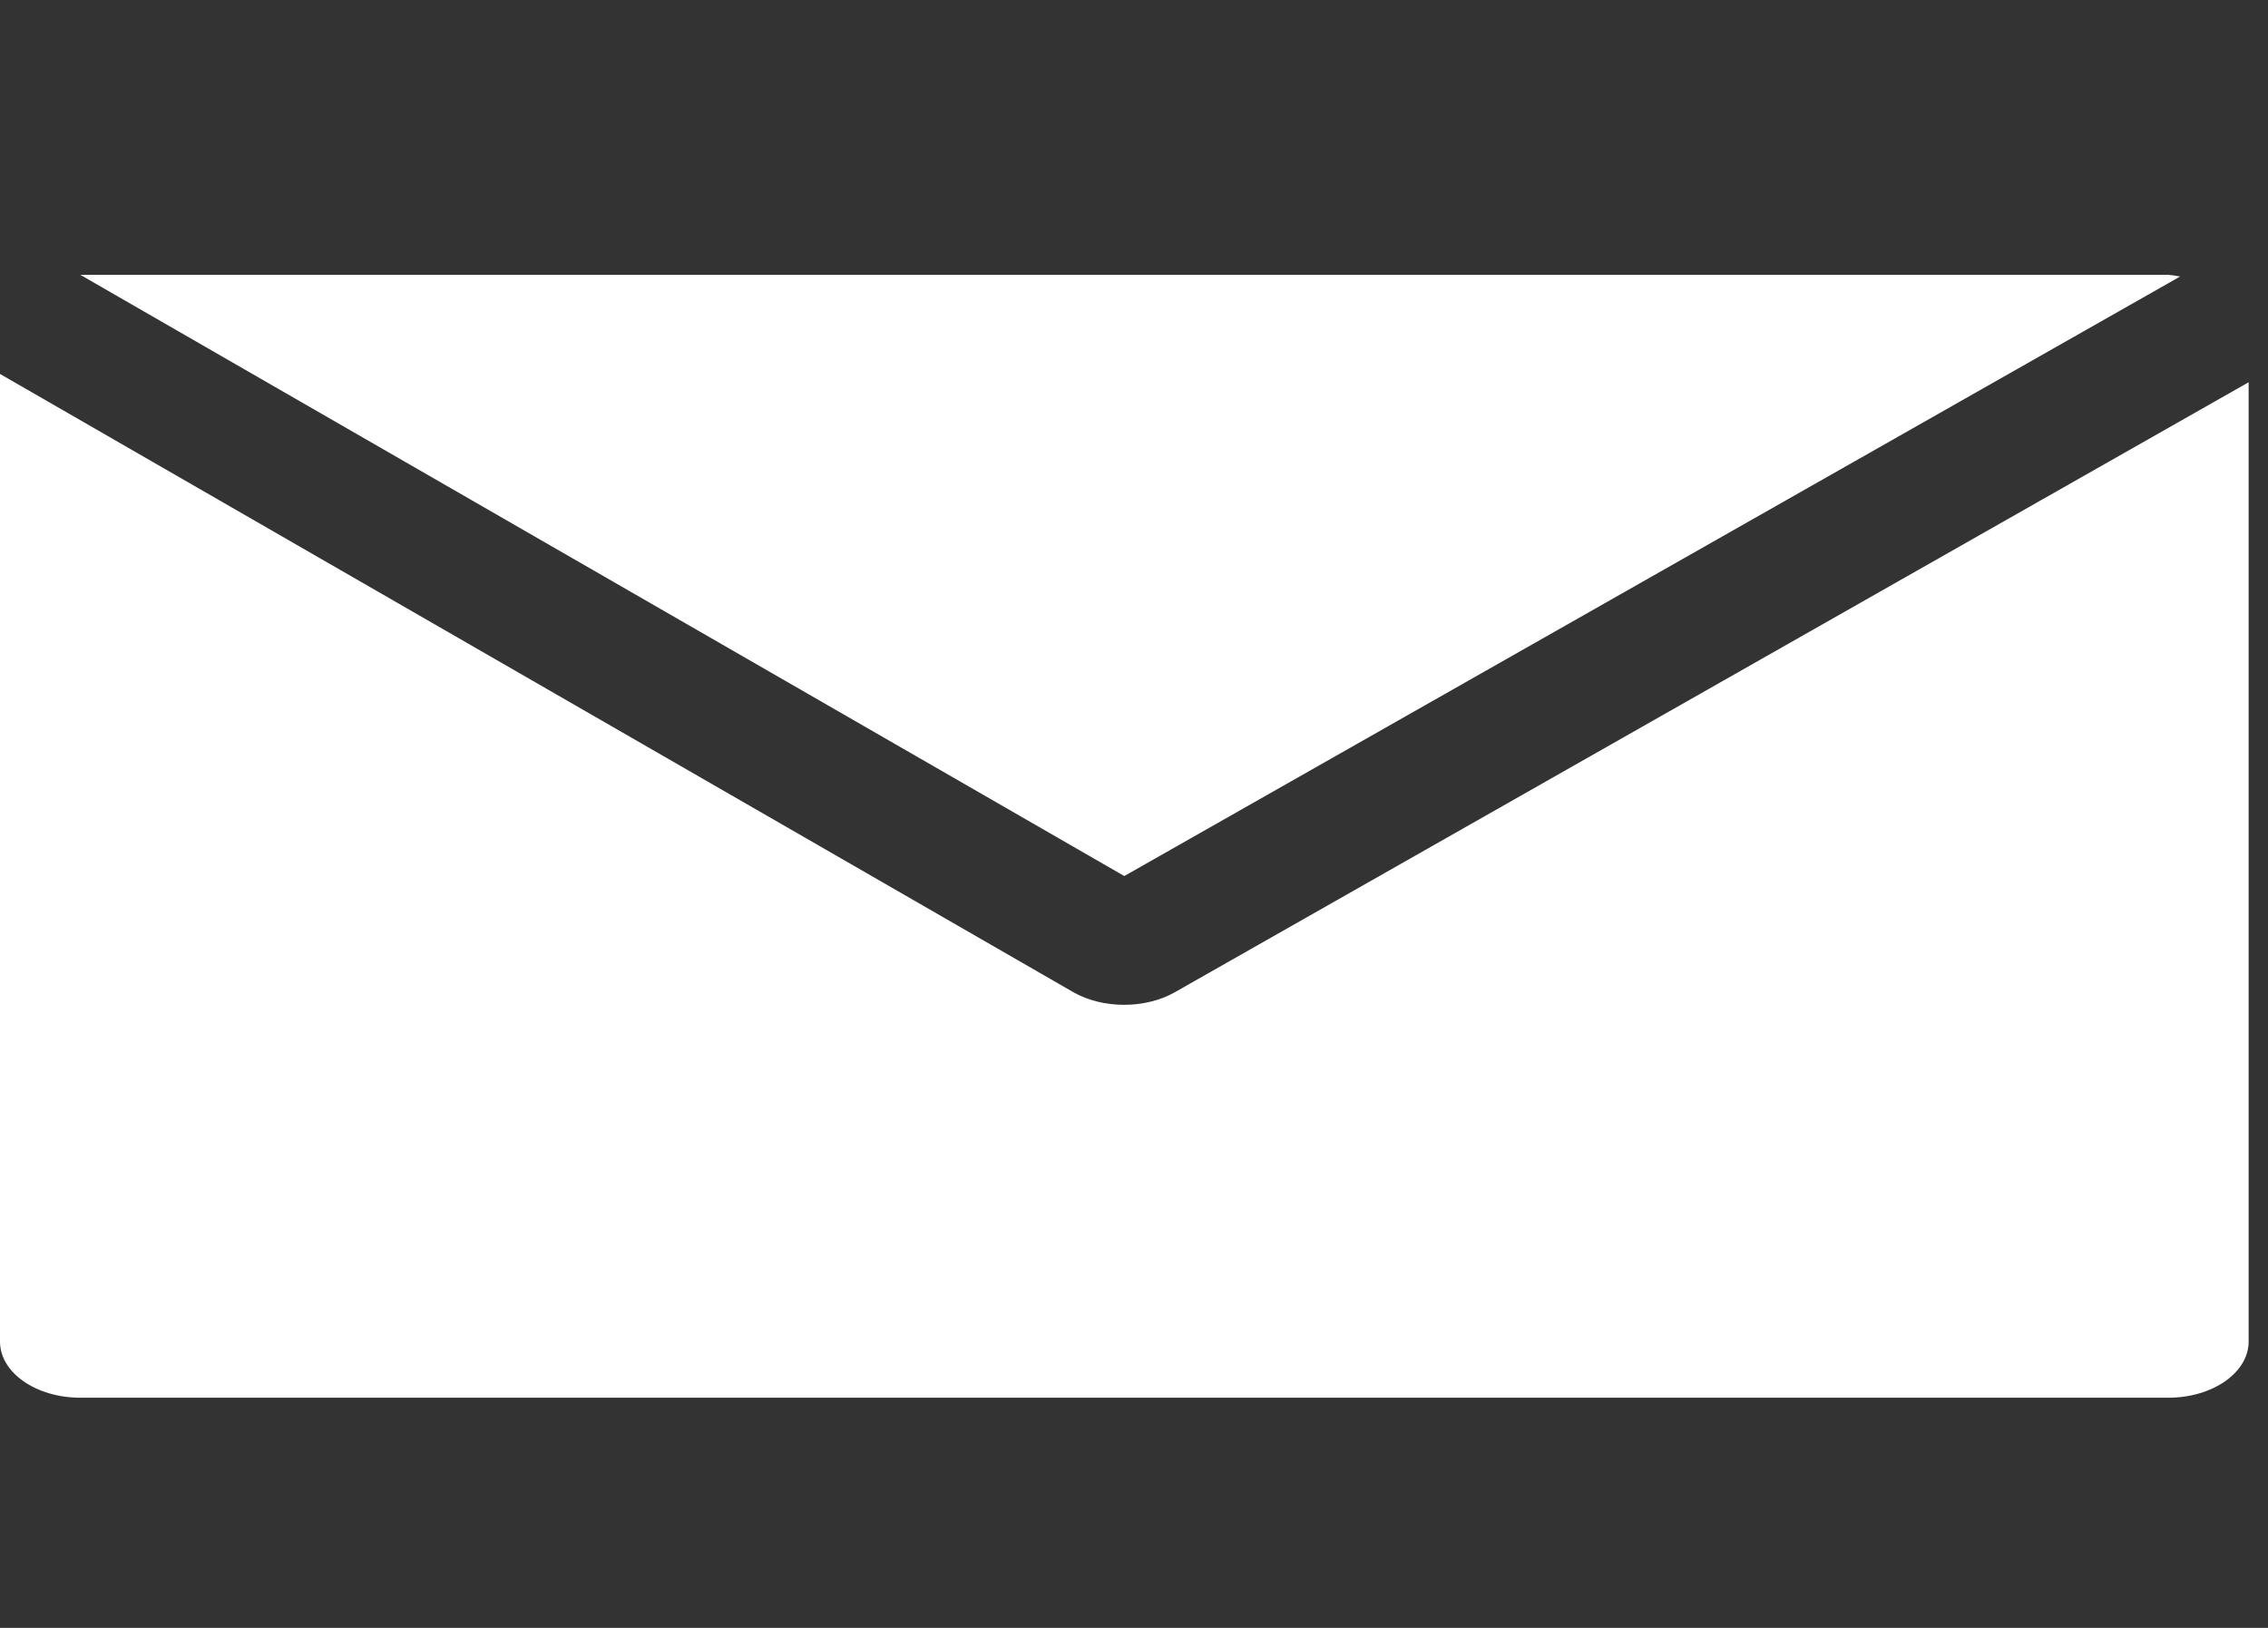 <svg width="39" height="28" viewBox="0 0 39 28" fill="none" xmlns="http://www.w3.org/2000/svg">
<rect x="0" y="0" width="39" height="28" fill="#333333" stroke="none"/>
<g clip-path="url(#clip0_134_128)">
<path d="M37.286 4.727H1.381L19.333 15.068L37.489 4.756C37.422 4.742 37.354 4.733 37.286 4.727Z" fill="white"/>
<path d="M20.205 17.065C19.696 17.356 18.964 17.356 18.455 17.065L0 6.432V23.076C0 23.609 0.618 24.041 1.381 24.041H37.286C38.048 24.041 38.667 23.609 38.667 23.076V6.575L20.205 17.065Z" fill="white"/>
</g>
<defs>
<clipPath id="clip0_134_128">
<rect width="38.667" height="27.041" fill="white" transform="translate(0 0.864)"/>
</clipPath>
</defs>
</svg>
